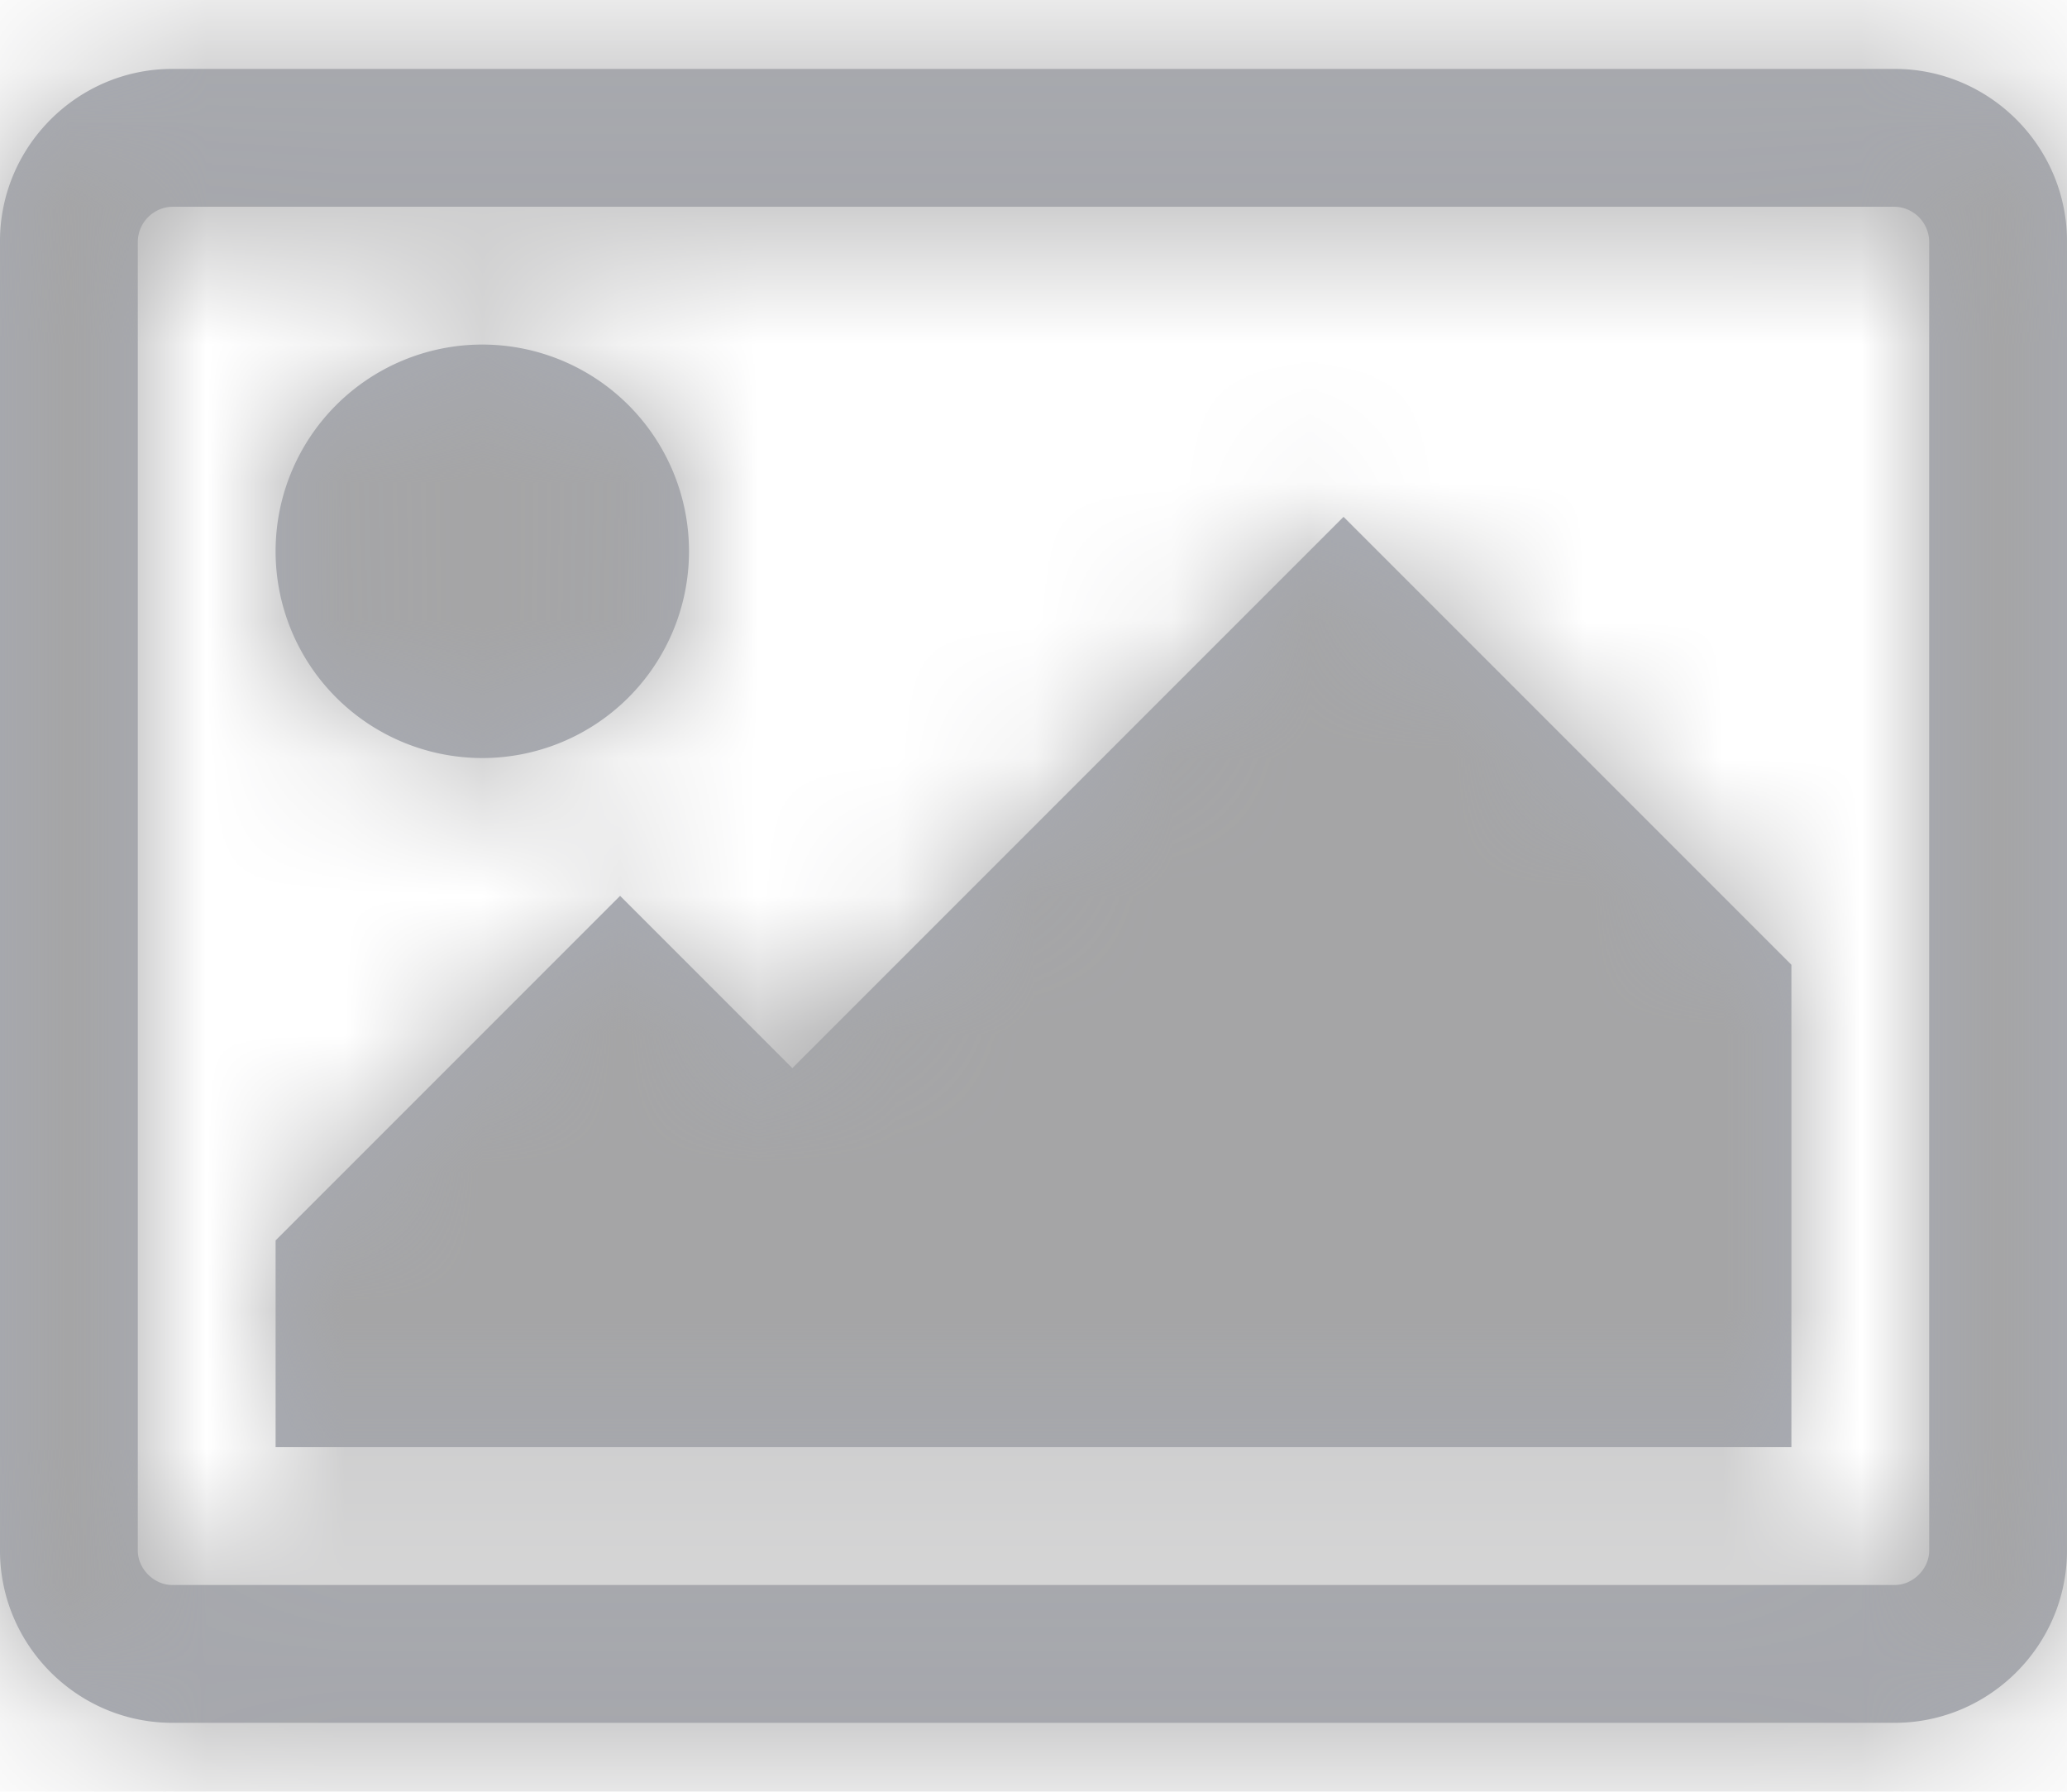 <svg width="15" height="13" xmlns="http://www.w3.org/2000/svg" xmlns:xlink="http://www.w3.org/1999/xlink"><title>Icons/Photos</title><defs><path d="M5 5a1.5 1.5 0 1 1-3 0 1.5 1.5 0 0 1 3 0zm8 3v3.5H2V10l2.5-2.5 1.25 1.25 4-4L13 8zm.75-5.5H1.25a.257.257 0 0 0-.25.25v9.5c0 .133.117.25.25.25h12.5c.133 0 .25-.117.25-.25v-9.5a.257.257 0 0 0-.25-.25zm1.25.25v9.5c0 .688-.563 1.25-1.25 1.25H1.25C.562 13.5 0 12.937 0 12.25v-9.5C0 2.062.563 1.5 1.25 1.5h12.5c.688 0 1.25.563 1.25 1.25z" id="a"/></defs><g transform="translate(0 -1)" fill="none" fill-rule="evenodd"><mask id="b" fill="#fff"><use xlink:href="#a"/></mask><use fill="#A8ABB4" xlink:href="#a"/><path d="M0 0h15v15H0z" mask="url(#b)" fill="#A5A5A6"/></g></svg>
